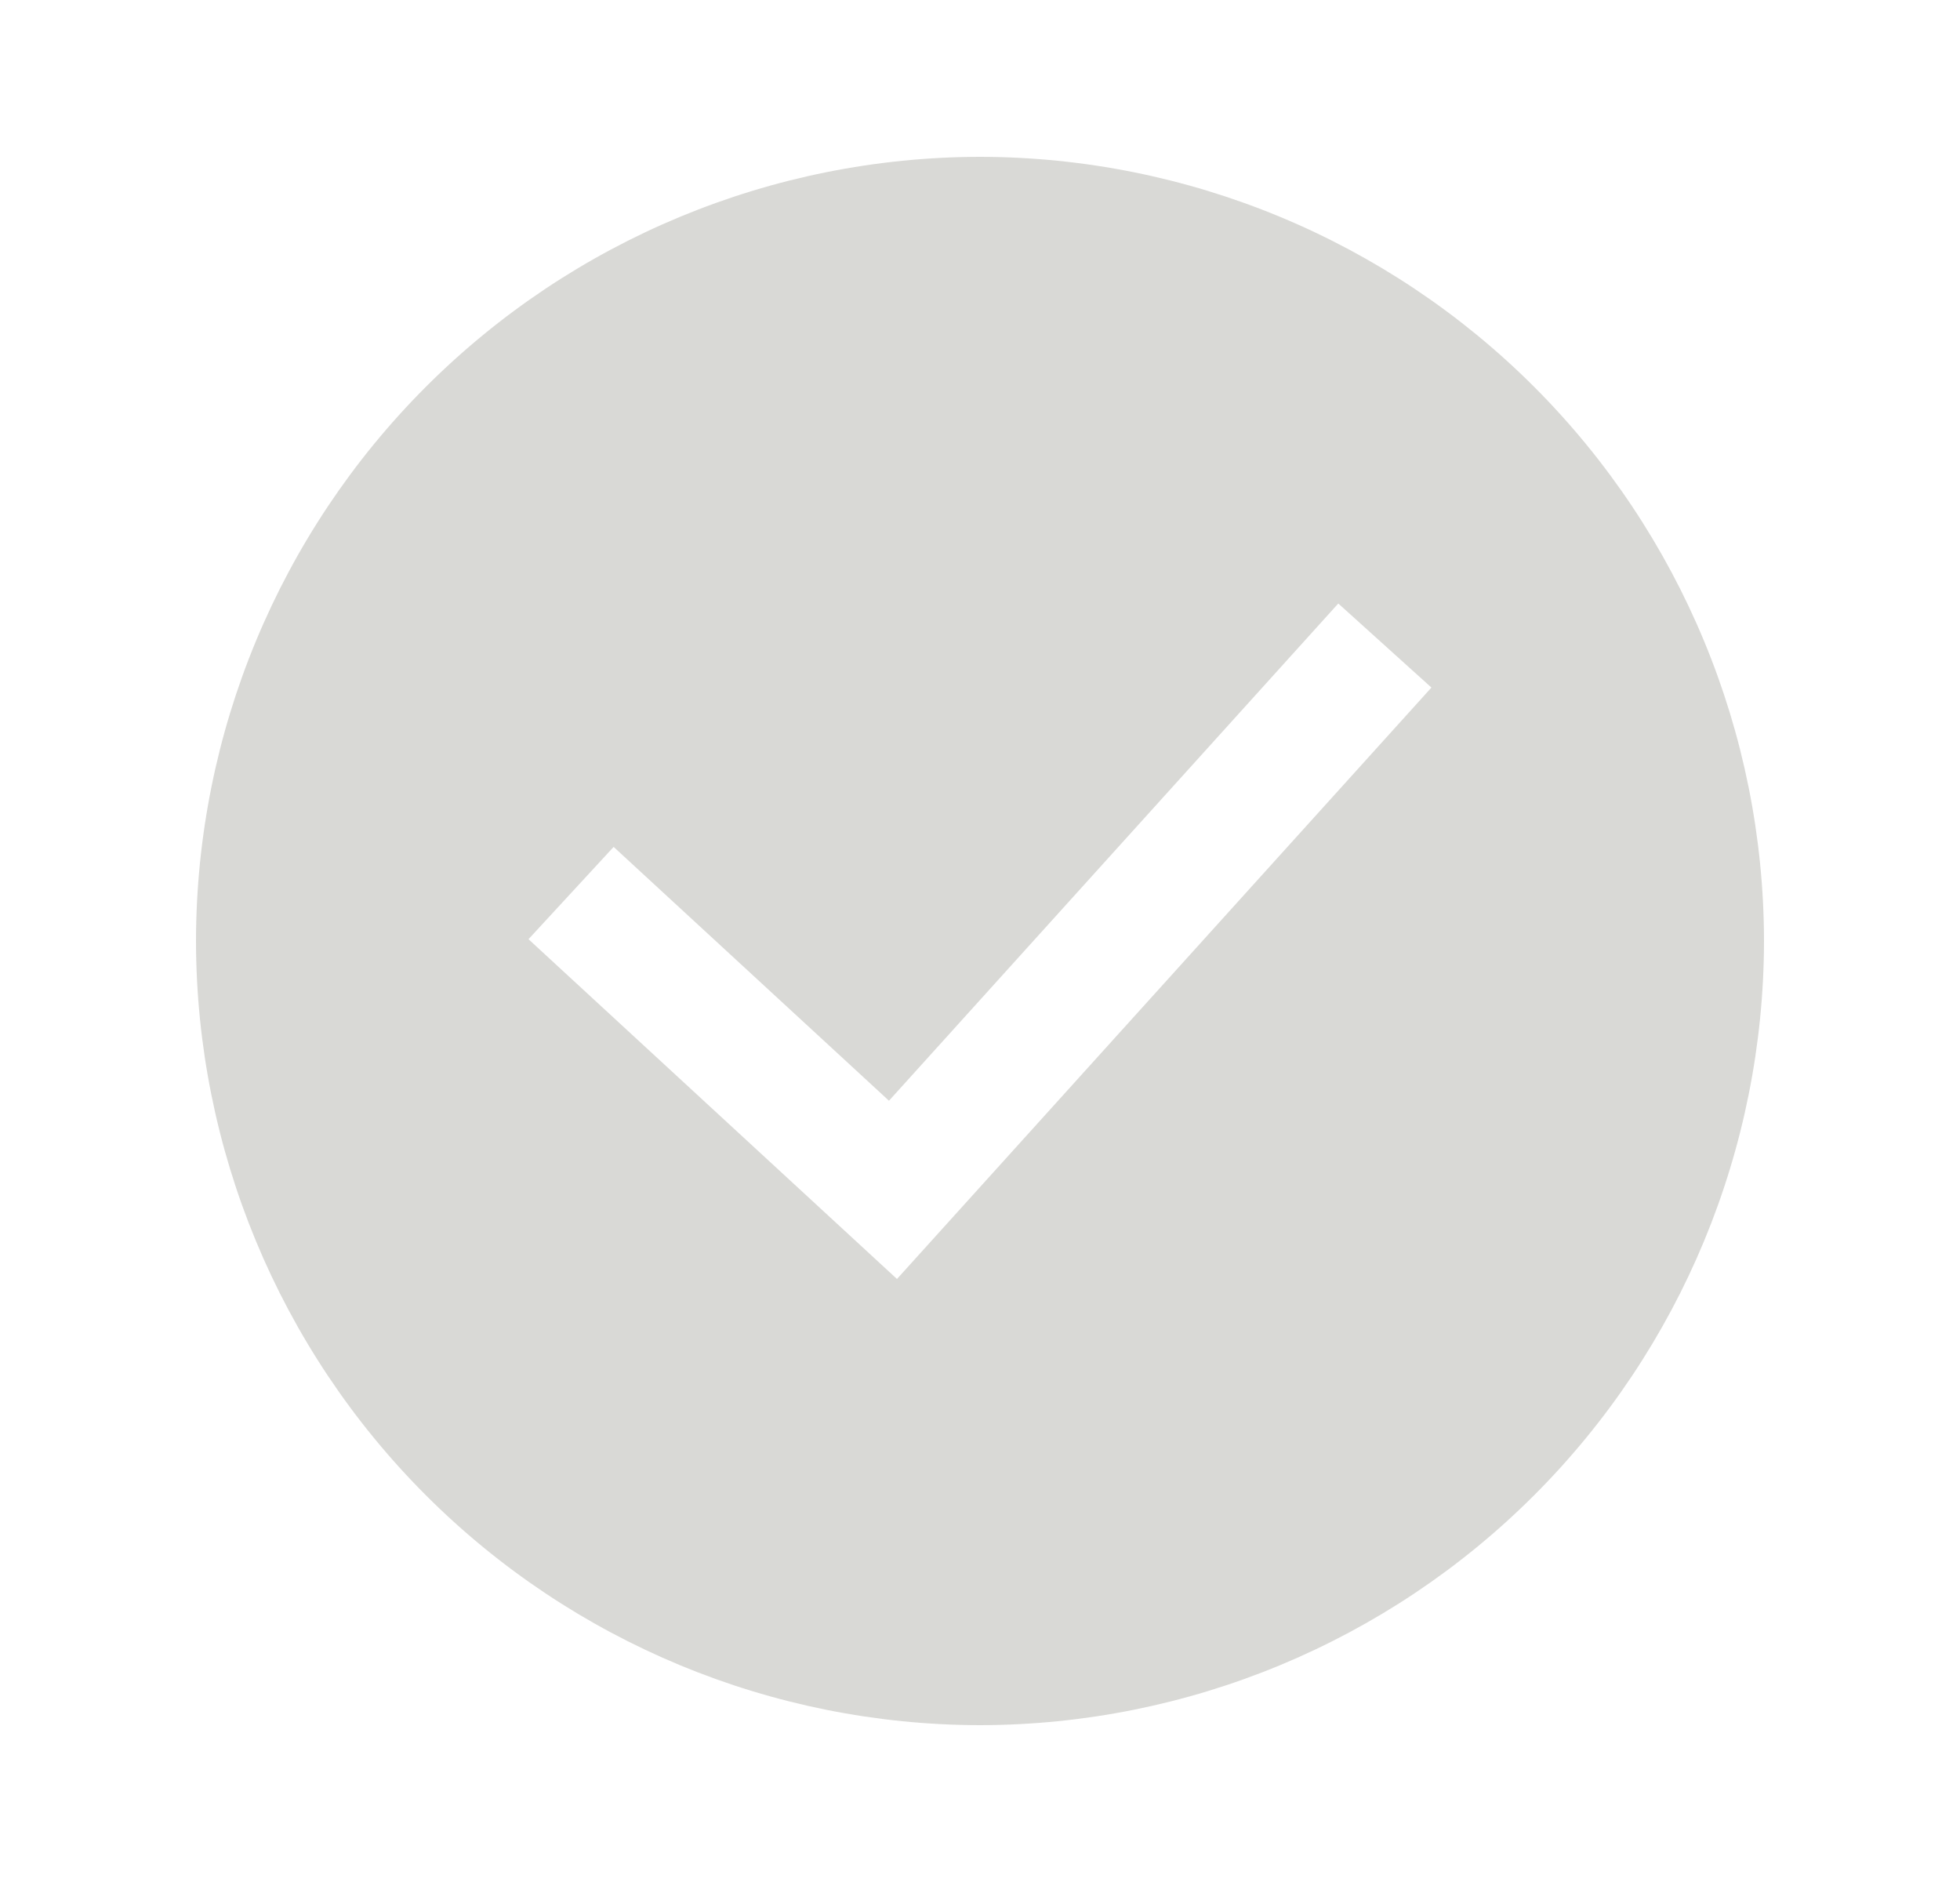<svg width="25" height="24" viewBox="0 0 25 24" fill="none" xmlns="http://www.w3.org/2000/svg">
<path d="M12.5 22C9.849 21.997 7.307 20.943 5.432 19.068C3.557 17.194 2.503 14.651 2.5 12C2.503 9.349 3.558 6.807 5.432 4.933C7.307 3.058 9.849 2.003 12.5 2C15.151 2.003 17.693 3.058 19.568 4.933C21.442 6.807 22.497 9.349 22.5 12C22.497 14.651 21.443 17.194 19.568 19.068C17.693 20.943 15.151 21.997 12.5 22ZM7.827 10.8L6.741 11.977L11.441 16.31L18.258 8.768L17.07 7.696L11.339 14.037L7.827 10.8Z" fill="#D9D9D6"/>
</svg>
